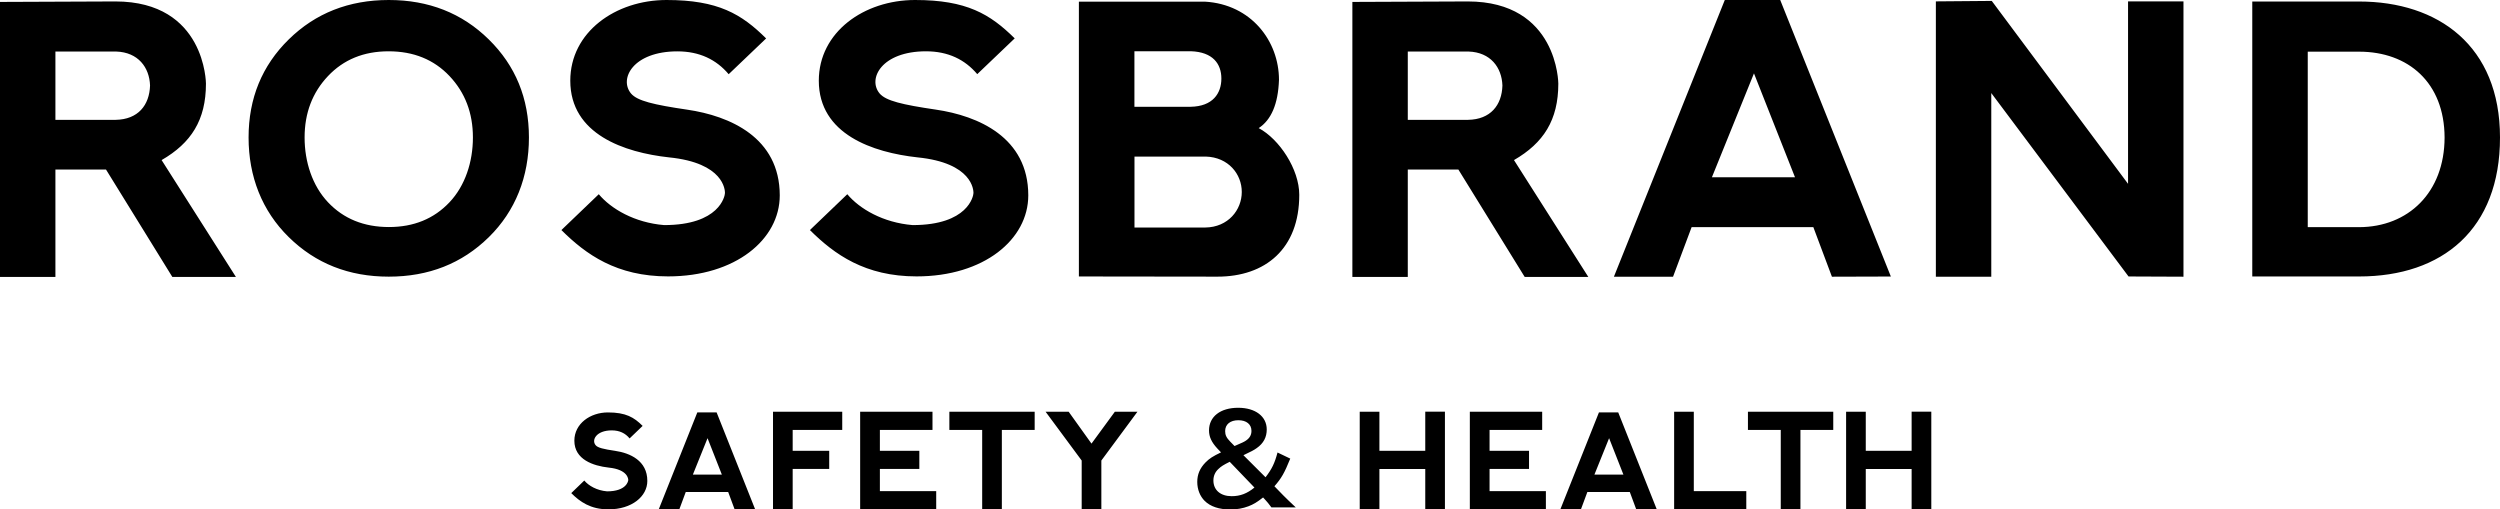 <svg width="211" height="43" viewBox="0 0 211 43" fill="none" xmlns="http://www.w3.org/2000/svg">
<path fill-rule="evenodd" clip-rule="evenodd" d="M32.816 0C29.45 0 26.633 1.107 24.372 3.325C22.11 5.544 20.98 8.303 20.98 11.603C20.98 14.893 22.11 17.795 24.372 20.013C26.633 22.237 29.445 23.349 32.811 23.349C36.177 23.349 38.989 22.242 41.25 20.023C43.512 17.805 44.642 14.903 44.642 11.603C44.642 8.303 43.512 5.544 41.25 3.325C38.994 1.107 36.177 0 32.816 0ZM37.94 17.07C36.625 18.463 34.923 19.162 32.826 19.162C30.714 19.162 28.997 18.463 27.682 17.07C26.366 15.678 25.708 13.669 25.708 11.603C25.708 9.537 26.366 7.814 27.682 6.421C28.997 5.029 30.699 4.33 32.796 4.33C34.908 4.33 36.625 5.029 37.94 6.421C39.256 7.814 39.914 9.543 39.914 11.603C39.914 13.669 39.256 15.678 37.94 17.07ZM106.235 10.812C107.283 10.124 107.874 8.798 107.946 6.737C107.946 3.489 105.618 0.362 101.681 0.138H91.058V23.334L102.755 23.349C106.8 23.349 109.658 20.998 109.658 16.443C109.658 14.281 107.977 11.741 106.235 10.812ZM95.75 4.325H100.509C102.36 4.386 103.084 5.386 103.084 6.63C103.084 7.875 102.365 8.982 100.484 9.012H95.745V4.325H95.75ZM101.733 19.202H95.75V13.215H101.774C103.67 13.271 104.806 14.689 104.806 16.203C104.806 17.718 103.655 19.177 101.733 19.202ZM153.046 19.172L154.614 23.354L159.589 23.339L150.25 0H145.573L136.214 23.354H141.205L142.772 19.172H153.046ZM148.035 6.192L151.499 14.964H144.484L148.035 6.192ZM179.607 15.515L168.105 0.077L163.387 0.117V23.354H168.064V7.854L179.649 23.334L184.285 23.354V0.117H179.607V15.515ZM199.107 0.128H190.092V23.334H199.107C206.148 23.334 211 19.345 211 11.608C211 3.861 205.783 0.128 199.107 0.128ZM199.107 19.172H194.774V4.361H199.107C203.255 4.361 206.308 6.962 206.323 11.608C206.313 16.249 203.255 19.162 199.107 19.172ZM17.382 7.059C17.382 7.059 17.361 0.122 9.739 0.122L0 0.163V23.374H4.677V14.311H8.948L14.545 23.374H19.911L13.64 13.511C16.133 12.072 17.382 10.134 17.382 7.059ZM9.765 10.114H4.677V4.35H9.811C11.662 4.412 12.613 5.692 12.664 7.217C12.613 8.885 11.646 10.083 9.765 10.114ZM134.055 23.374L127.78 13.511C130.273 12.072 131.522 10.134 131.522 7.059C131.522 7.059 131.501 0.122 123.879 0.122L114.14 0.163V23.374H118.817V14.311H123.088L128.685 23.374H134.055ZM123.905 10.114H118.817V4.35H123.951C125.801 4.412 126.752 5.692 126.804 7.217C126.757 8.885 125.791 10.083 123.905 10.114ZM58.01 9.257C55.163 8.839 53.786 8.512 53.261 7.895C52.223 6.656 53.431 4.335 57.173 4.335C59.043 4.335 60.457 5.029 61.5 6.263L64.661 3.244C62.585 1.183 60.606 0 56.258 0C51.956 0 48.132 2.703 48.132 6.809C48.132 11.348 52.711 12.868 56.453 13.281C61.125 13.745 61.187 16.066 61.187 16.285C61.187 16.55 60.724 18.998 56.052 18.998C53.559 18.794 51.576 17.631 50.537 16.392L47.382 19.417C49.458 21.482 52.043 23.328 56.386 23.328C62.076 23.328 65.812 20.207 65.812 16.489C65.807 11.588 61.577 9.782 58.01 9.257ZM77.027 18.998C74.534 18.794 72.55 17.631 71.512 16.392L68.356 19.417C70.433 21.482 73.018 23.328 77.361 23.328C83.05 23.328 86.787 20.207 86.787 16.489C86.787 11.588 82.557 9.777 78.99 9.252C76.143 8.834 74.765 8.507 74.241 7.89C73.203 6.651 74.411 4.33 78.152 4.33C80.023 4.33 81.436 5.024 82.48 6.258L85.641 3.239C83.559 1.183 81.58 0 77.232 0C72.93 0 69.107 2.703 69.107 6.809C69.107 11.348 73.686 12.868 77.428 13.281C82.1 13.745 82.161 16.066 82.161 16.285C82.161 16.55 81.699 18.998 77.027 18.998ZM58.853 34.809L55.595 42.995H57.332L57.877 41.526H61.459L62.004 42.995L63.736 42.99L60.483 34.809H58.853ZM58.478 40.057L59.717 36.982L60.925 40.057H58.478ZM51.925 38.053C50.933 37.905 50.45 37.793 50.27 37.573C49.905 37.14 50.327 36.324 51.632 36.324C52.285 36.324 52.778 36.563 53.138 37.002L54.238 35.946C53.513 35.222 52.825 34.809 51.308 34.809C49.813 34.809 48.476 35.758 48.476 37.196C48.476 38.787 50.07 39.318 51.375 39.465C53.004 39.629 53.025 40.44 53.025 40.516C53.025 40.608 52.866 41.47 51.236 41.47C50.368 41.398 49.674 40.99 49.314 40.557L48.214 41.618C48.939 42.342 49.838 42.99 51.349 42.99C53.333 42.99 54.634 41.893 54.634 40.593C54.639 38.874 53.164 38.236 51.925 38.053ZM134.95 34.809L131.691 42.995H133.428L133.973 41.526H137.556L138.1 42.995L139.832 42.99L136.579 34.809H134.95ZM134.569 40.057L135.808 36.982L137.016 40.057H134.569ZM65.242 42.99H66.902V39.578H69.986V38.048H66.902V36.288H71.085V34.748H65.242V42.99ZM74.262 39.578H77.592V38.048H74.262V36.288H78.702V34.748L72.597 34.753V42.99H79.016V41.45H74.262V39.578ZM80.126 36.288H82.896V42.995H84.556V36.288H87.326V34.748H80.126V36.288ZM92.122 37.441L90.194 34.748H88.246L91.294 38.869V42.99H92.954V38.869L96.002 34.748H94.095L92.122 37.441ZM120.292 38.048H116.422V34.748H114.761V42.99H116.422V39.583H120.292V42.99L121.952 42.985V34.743H120.292V38.048ZM125.719 39.578H129.05V38.048H125.719V36.288H130.16V34.748L124.054 34.753V42.99H130.473V41.45H125.719V39.578ZM142.957 34.748H141.297V42.99H147.387V41.45H142.957V34.748ZM147.526 36.288H150.296V42.995H151.957V36.288H154.727V34.748H147.526V36.288ZM161.341 38.048H157.471V34.748H155.811V42.99H157.471V39.583H161.341V42.99L163.002 42.985V34.743H161.341V38.048ZM107.561 41.041C108.157 40.358 108.404 39.925 108.897 38.706L107.823 38.191C107.582 39.103 107.345 39.588 106.811 40.282L104.945 38.42C105.603 38.109 105.839 37.986 106.07 37.818C106.646 37.415 106.913 36.895 106.913 36.247C106.913 35.141 105.952 34.416 104.503 34.416C103.002 34.416 102.041 35.161 102.041 36.329C102.041 36.864 102.252 37.323 102.74 37.849L103.054 38.18C102.365 38.512 102.072 38.695 101.738 39.037C101.27 39.522 101.049 40.042 101.049 40.674C101.049 41.307 101.28 41.883 101.676 42.276C102.154 42.75 102.894 43 103.835 43C104.4 43 104.899 42.908 105.366 42.73C105.793 42.566 106.076 42.398 106.605 41.985L106.769 42.164C106.924 42.327 107.104 42.546 107.309 42.827H109.365C108.887 42.383 108.645 42.143 108.311 41.812L107.561 41.041ZM104.518 35.467C105.197 35.467 105.623 35.809 105.623 36.365C105.623 36.706 105.479 36.966 105.166 37.181C105.001 37.293 104.873 37.354 104.195 37.645L103.84 37.283C103.516 36.951 103.403 36.722 103.403 36.385C103.403 35.819 103.83 35.467 104.518 35.467ZM103.953 41.878C103.012 41.878 102.411 41.363 102.411 40.552C102.411 40.169 102.555 39.838 102.838 39.578C103.069 39.358 103.264 39.236 103.789 38.976L105.875 41.149C105.258 41.654 104.673 41.878 103.953 41.878Z" fill="black"/>
</svg>
